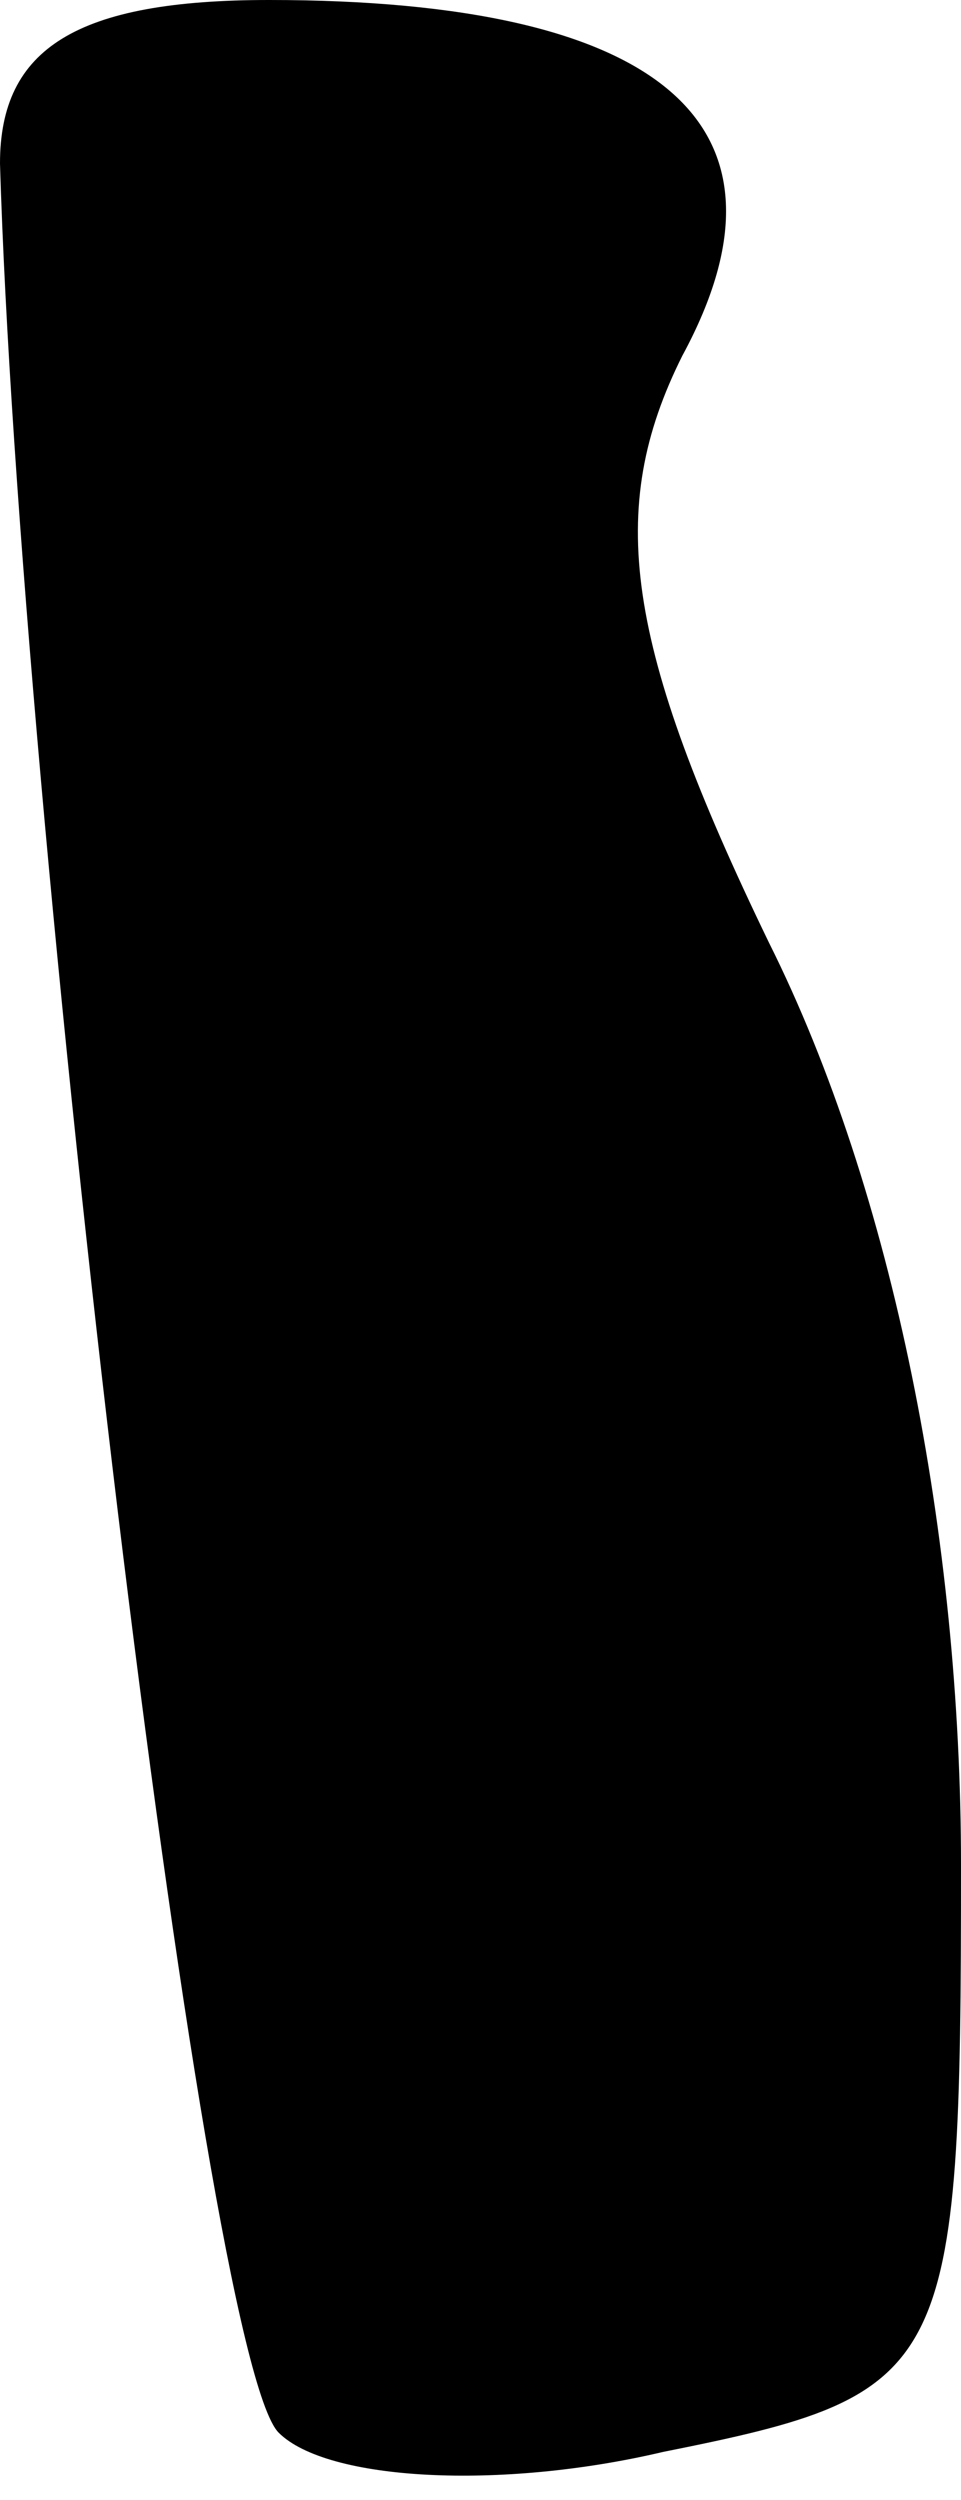 <?xml version="1.0" standalone="no"?>
<!DOCTYPE svg PUBLIC "-//W3C//DTD SVG 20010904//EN"
 "http://www.w3.org/TR/2001/REC-SVG-20010904/DTD/svg10.dtd">
<svg version="1.0" xmlns="http://www.w3.org/2000/svg"
 width="10pt" height="26pt" viewBox="0 0 10 26"
 preserveAspectRatio="xMidYMid meet">
<g transform="translate(0,26) scale(0.1,-0.1)"
fill="#000000" stroke="none">
<path fill="#000000" stroke="none" d="M0 243 c2 -67 21 -228 29 -236 5 -5 23
-6 40 -2 30 6 31 8 31 61 0 34 -7 70 -20 96 -15 31 -17 45 -9 61 13 24 -2 37
-43 37 -20 0 -28 -5 -28 -17z"/>
</g>
</svg>
